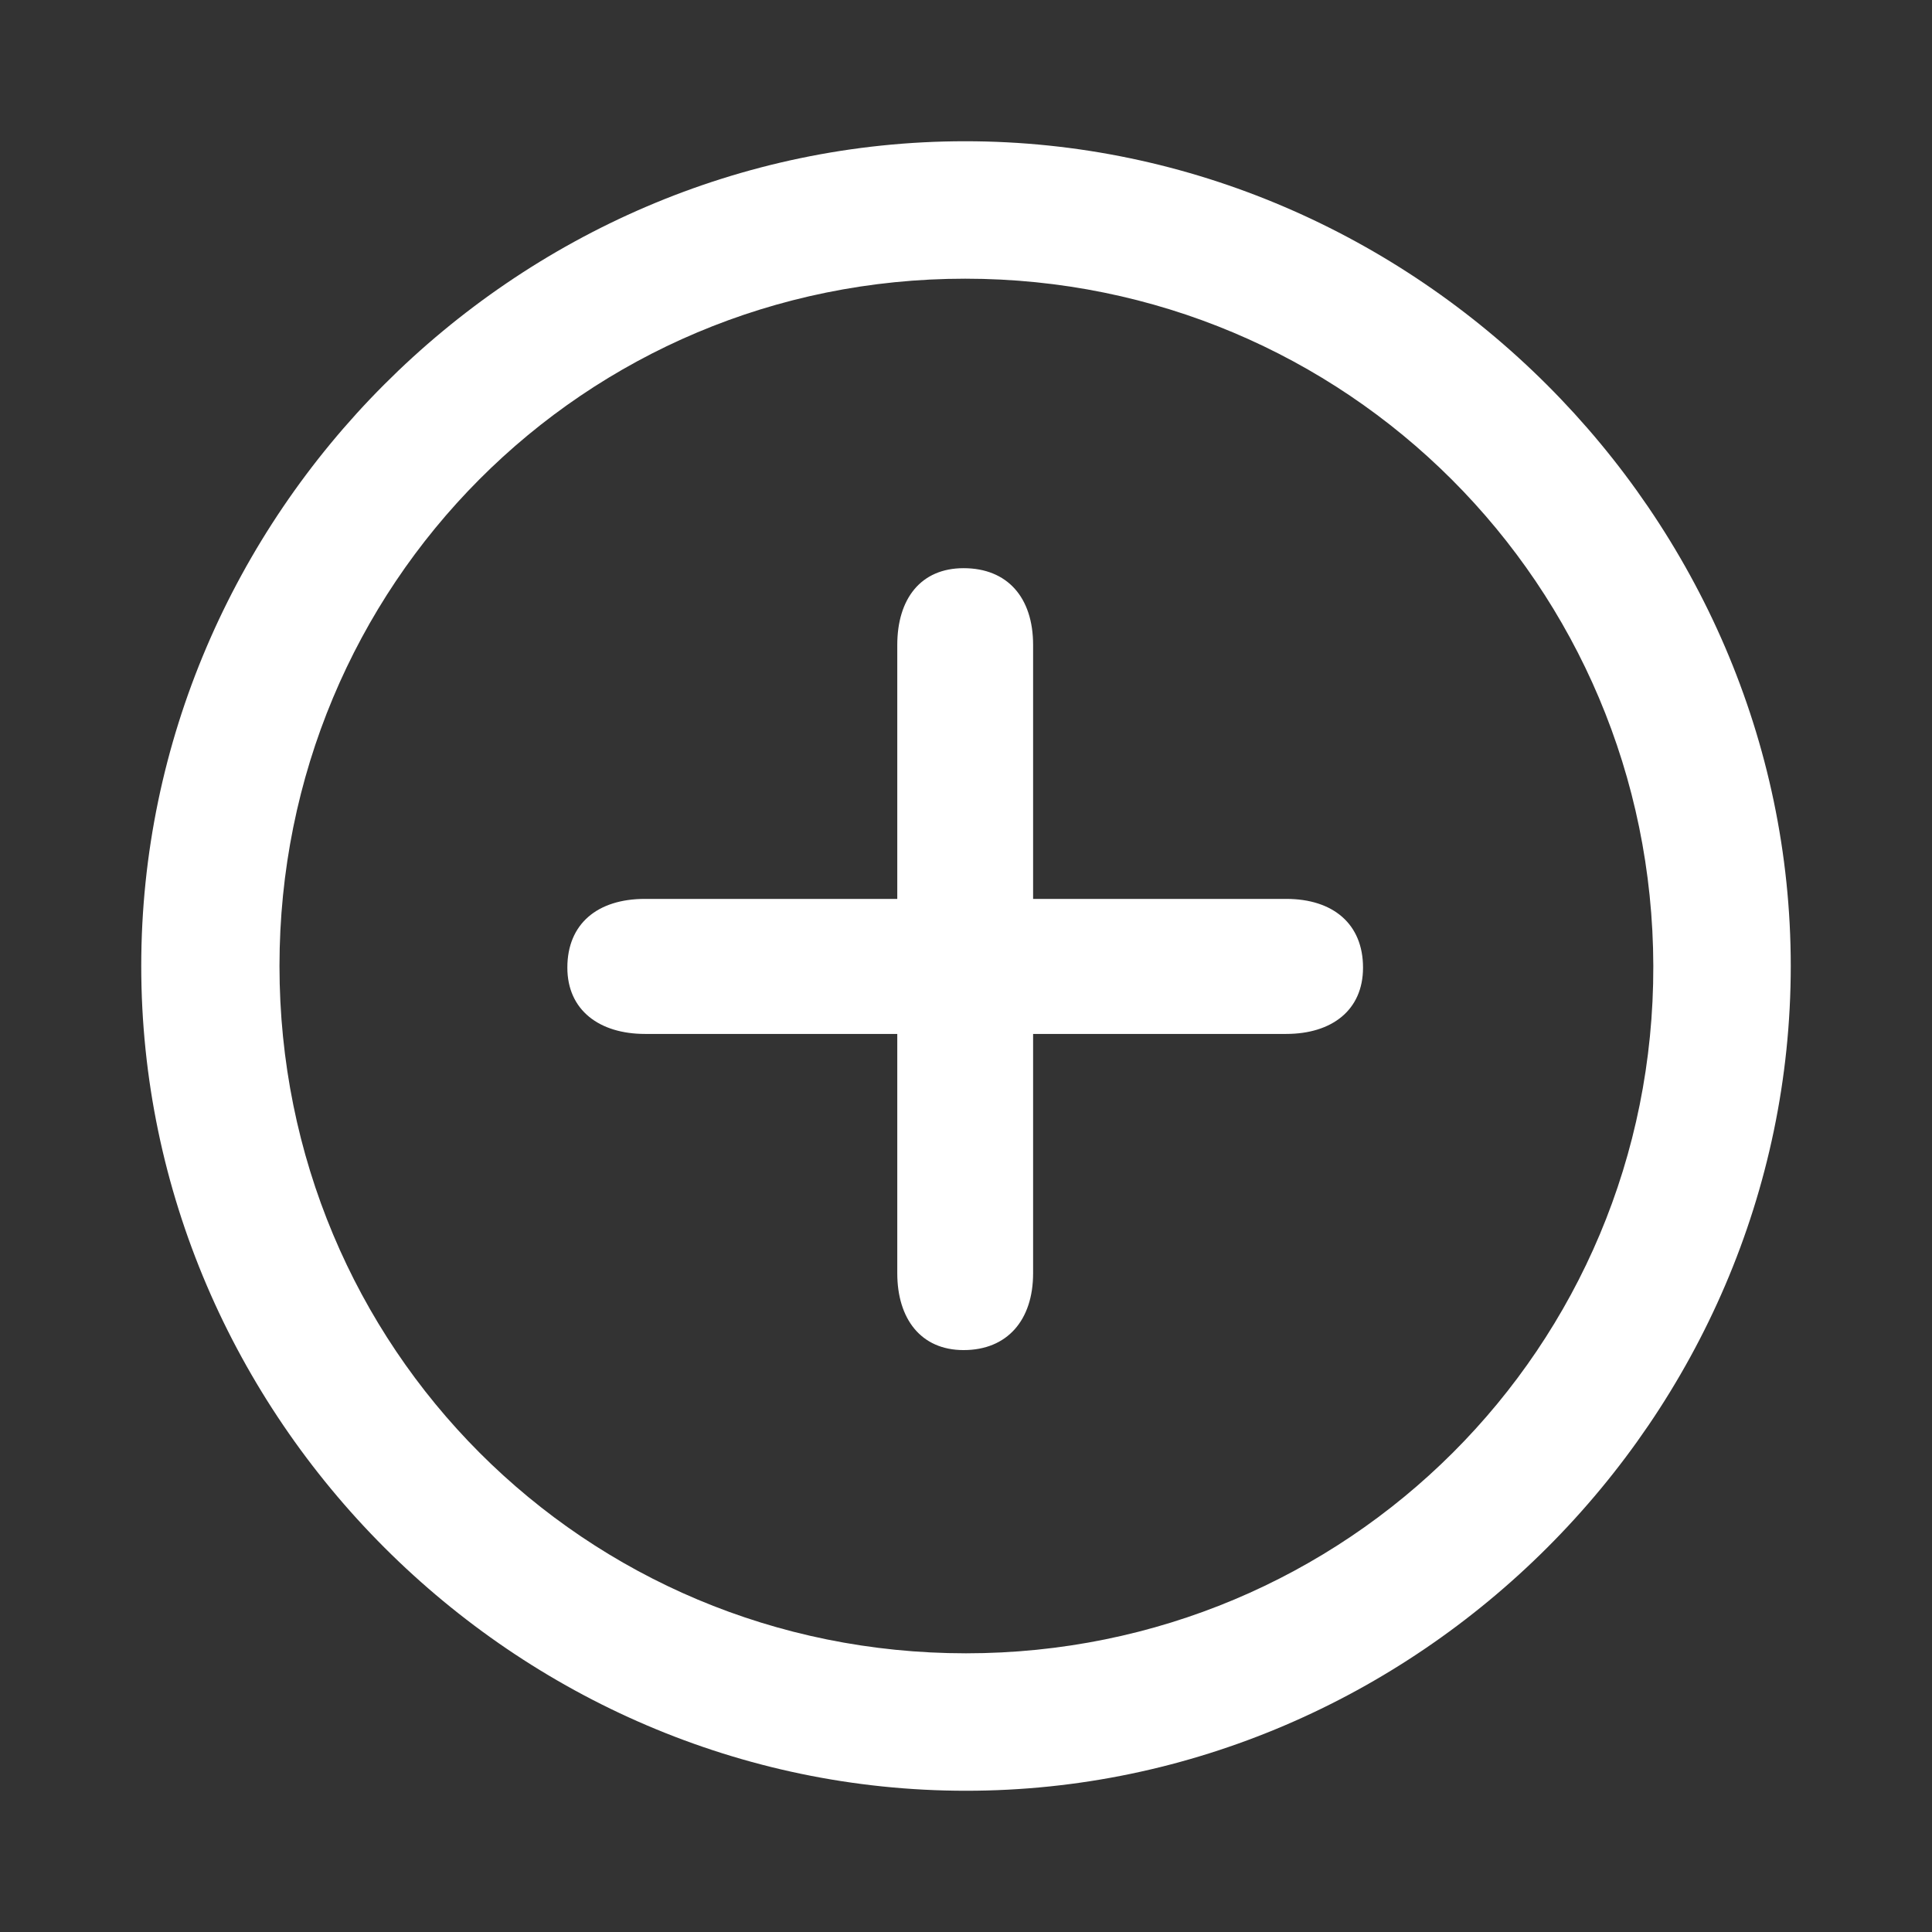 <!-- Uploaded to: SVGRepo, www.svgrepo.com, Transformed by: SVGRepo Tools -->
<svg fill="#ffffff" width="800px" height="800px" viewBox="0 0 56 56" xmlns="http://www.w3.org/2000/svg"><rect x="0" y="0" width="56" height="56" fill="#333333" stroke="none"/><path d="M 28 51.906 C 41.055 51.906 51.906 41.078 51.906 28 C 51.906 14.945 41.031 4.094 27.977 4.094 C 14.898 4.094 4.094 14.945 4.094 28 C 4.094 41.078 14.922 51.906 28 51.906 Z M 28 47.922 C 16.937 47.922 8.101 39.062 8.101 28 C 8.101 16.961 16.914 8.078 27.977 8.078 C 39.016 8.078 47.898 16.961 47.922 28 C 47.945 39.062 39.039 47.922 28 47.922 Z M 27.93 39.133 C 29.195 39.133 29.945 38.266 29.945 36.906 L 29.945 29.969 L 37.281 29.969 C 38.594 29.969 39.508 29.289 39.508 28.047 C 39.508 26.781 38.641 26.055 37.281 26.055 L 29.945 26.055 L 29.945 18.695 C 29.945 17.312 29.195 16.469 27.93 16.469 C 26.687 16.469 26.008 17.359 26.008 18.695 L 26.008 26.055 L 18.695 26.055 C 17.312 26.055 16.445 26.781 16.445 28.047 C 16.445 29.289 17.383 29.969 18.695 29.969 L 26.008 29.969 L 26.008 36.906 C 26.008 38.219 26.687 39.133 27.93 39.133 Z"/></svg>